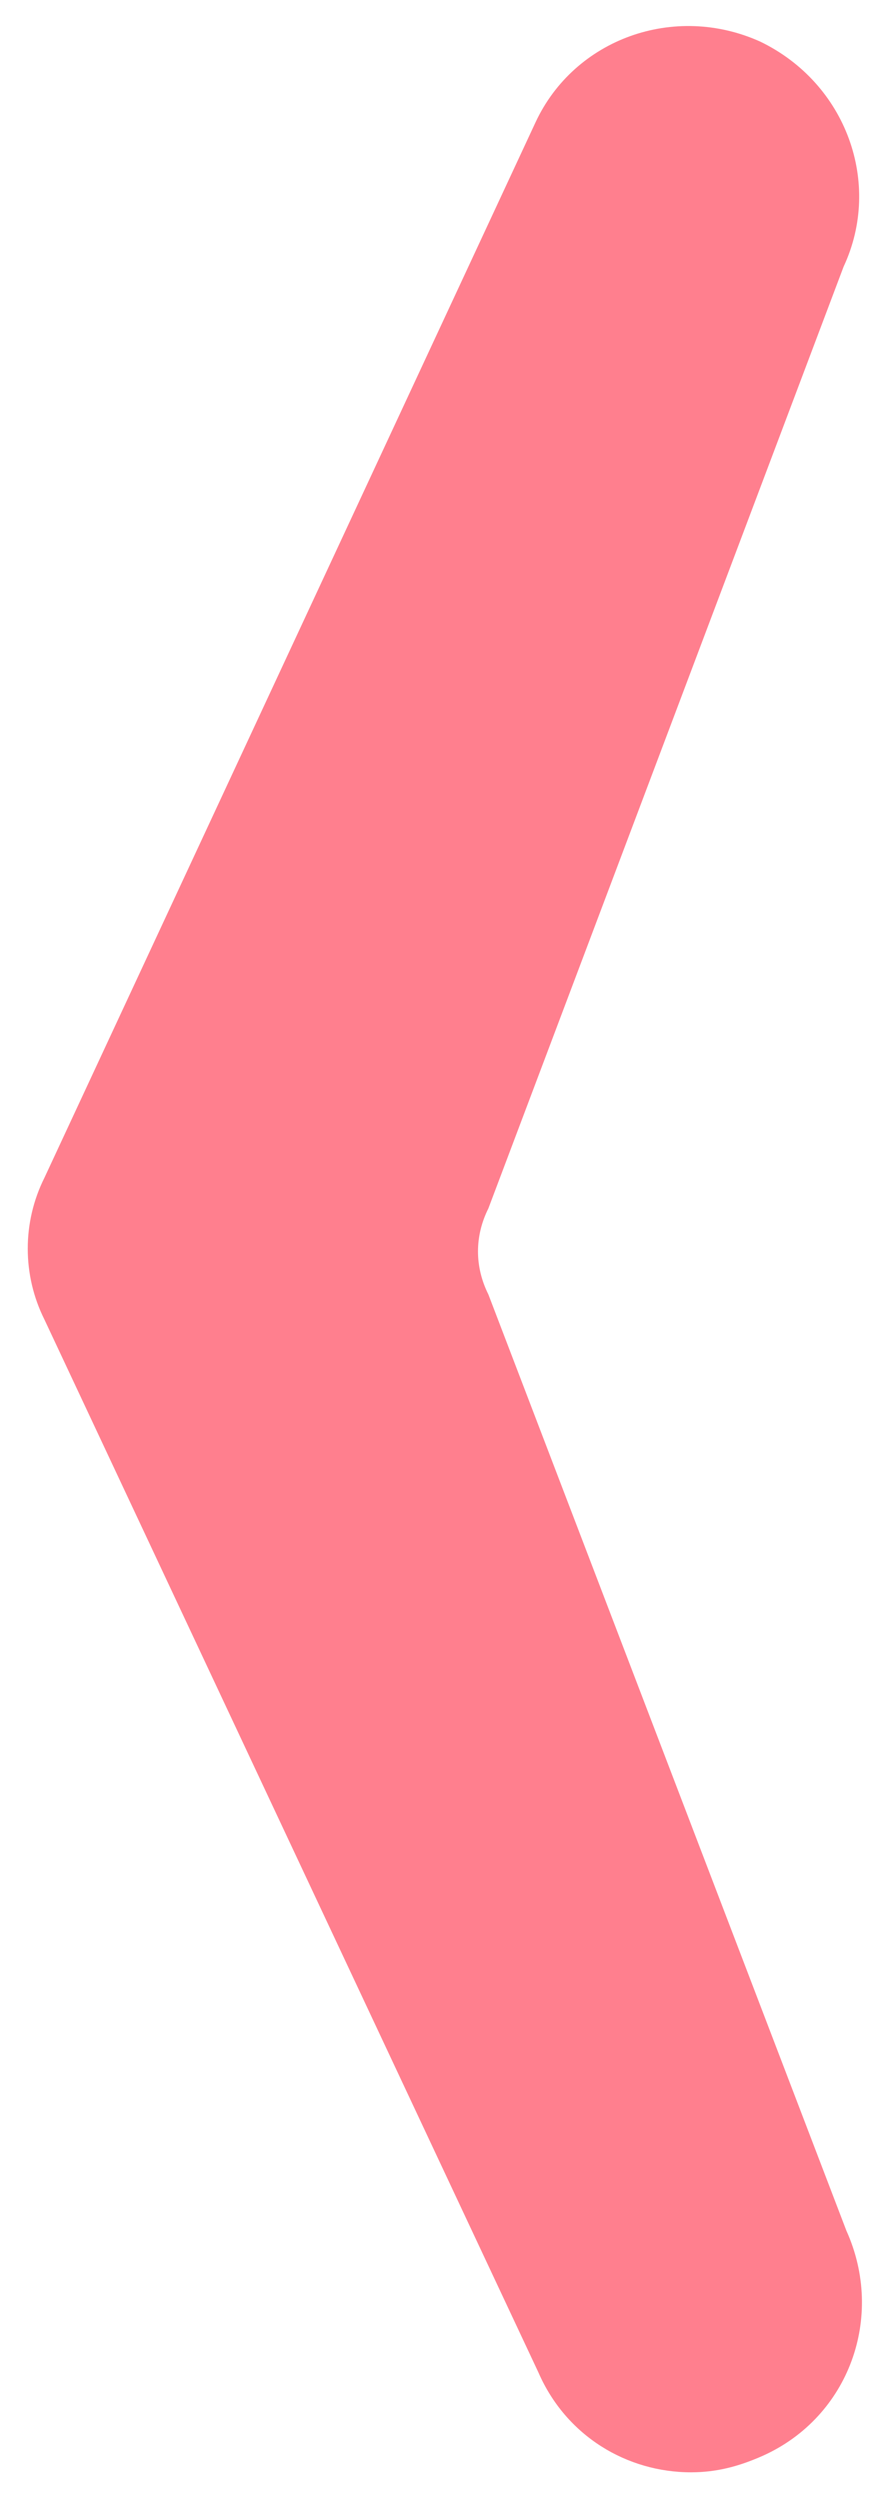 <?xml version="1.0" encoding="utf-8"?>
<!-- Generator: Adobe Illustrator 23.1.0, SVG Export Plug-In . SVG Version: 6.00 Build 0)  -->
<svg version="1.1" id="레이어_1" xmlns="http://www.w3.org/2000/svg" xmlns:xlink="http://www.w3.org/1999/xlink" x="0px"
	 y="0px" width="32px" height="90px" viewBox="0 0 32 90" style="enable-background:new 0 0 32 90;" xml:space="preserve">
<g style="opacity:0.5;">
	<path style="fill:#FF001E;" d="M24.9,89c0.9,0,1.7-0.2,2.6-0.6c3.1-1.4,4.4-5,3-8.1L17.6,46.6c-0.5-1-0.5-2.1,0-3.1L30.4,9.6
		c1.4-3,0.1-6.6-3-8.1c-3.1-1.4-6.7-0.1-8.1,2.9l-17.7,38c-0.8,1.6-0.8,3.5,0,5.1l17.8,37.9C20.4,87.7,22.6,89,24.9,89z"/>
</g>
</svg>
